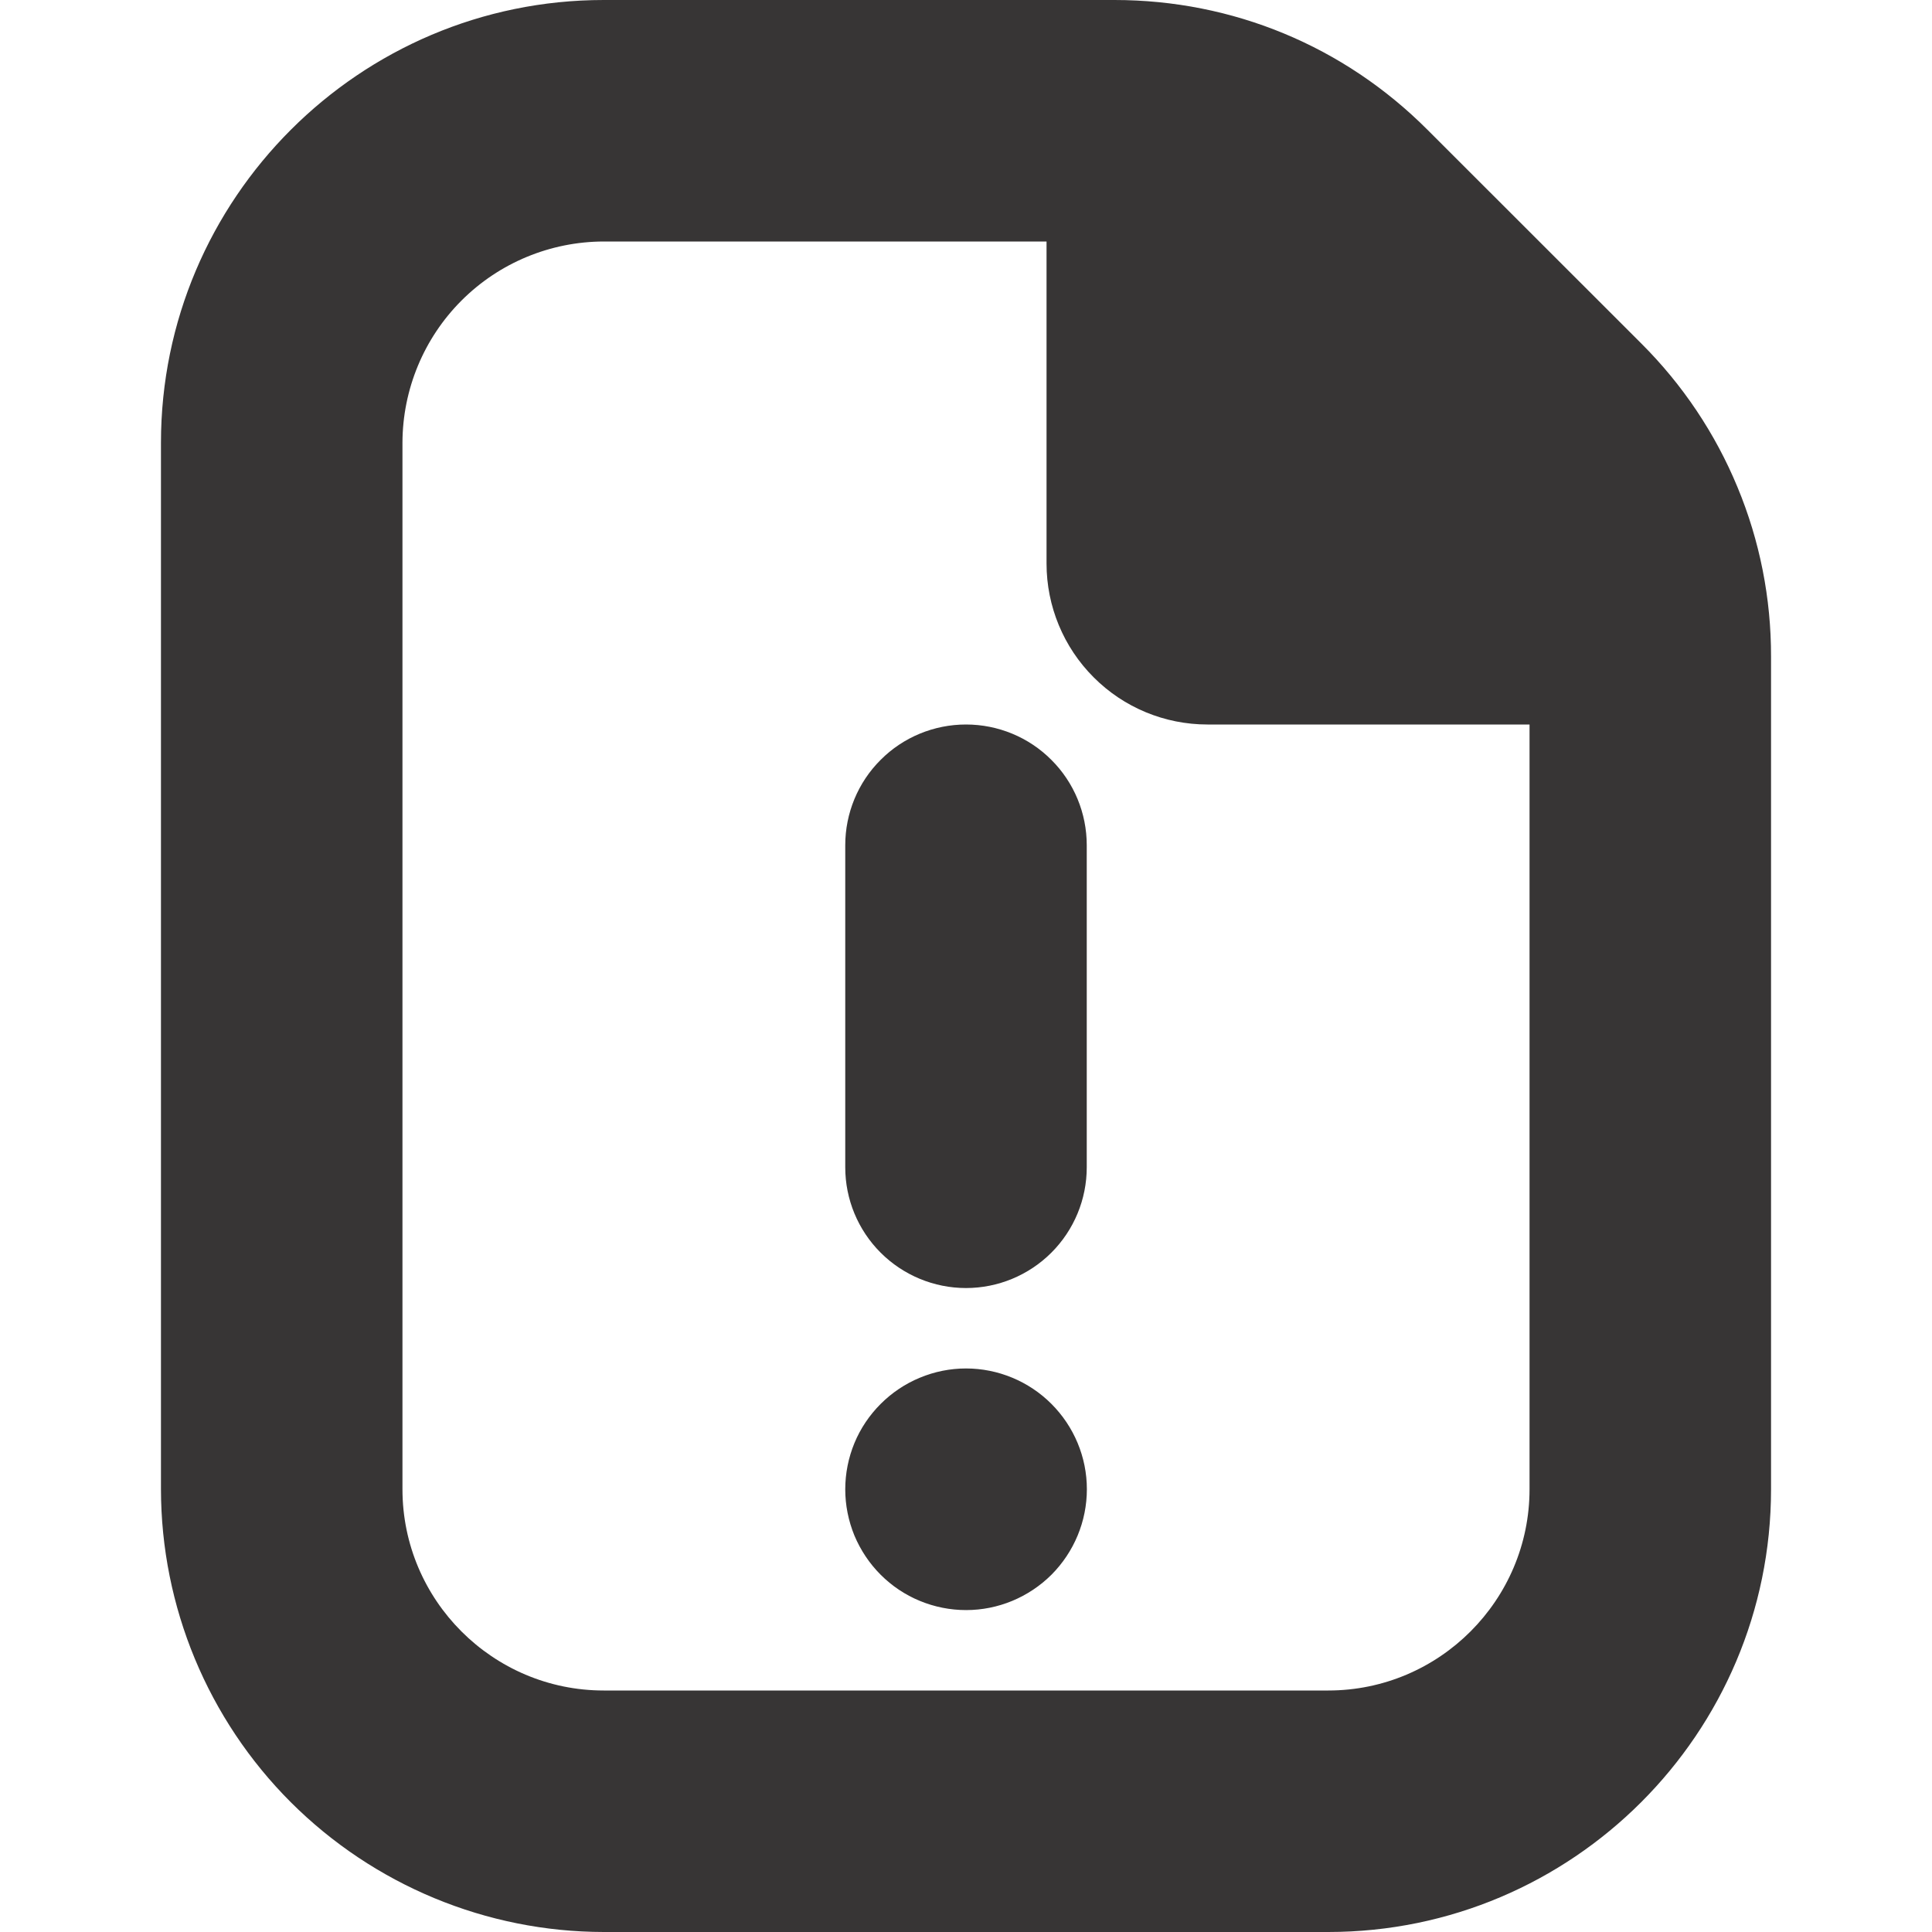 <svg width="16" height="16" viewBox="0 0 16 16" fill="none" xmlns="http://www.w3.org/2000/svg">
<g clip-path="url(#clip0_670_650)">
<path d="M9 7V9.667C9 9.932 8.895 10.186 8.707 10.374C8.52 10.561 8.265 10.667 8 10.667C7.735 10.667 7.48 10.561 7.293 10.374C7.105 10.186 7 9.932 7 9.667V7C7 6.735 7.105 6.48 7.293 6.293C7.48 6.105 7.735 6 8 6C8.265 6 8.52 6.105 8.707 6.293C8.895 6.48 9 6.735 9 7ZM8 11.333C7.869 11.333 7.739 11.359 7.617 11.41C7.496 11.46 7.386 11.534 7.293 11.627C7.2 11.72 7.126 11.83 7.076 11.951C7.026 12.072 7 12.203 7 12.334C7 12.465 7.026 12.595 7.076 12.717C7.127 12.838 7.2 12.948 7.293 13.041C7.386 13.134 7.496 13.208 7.618 13.258C7.739 13.308 7.869 13.334 8.001 13.334C8.266 13.334 8.52 13.228 8.708 13.041C8.895 12.853 9.001 12.599 9.001 12.333C9.001 12.068 8.895 11.814 8.707 11.626C8.52 11.439 8.265 11.333 8 11.333ZM14.667 5.438V12.333C14.667 14.355 13.022 16 11 16H5C4.028 15.999 3.096 15.612 2.408 14.925C1.721 14.238 1.334 13.306 1.333 12.333V3.667C1.333 1.645 2.978 0 5 0H9.229C10.208 0 11.129 0.381 11.821 1.074L13.593 2.845C13.934 3.185 14.205 3.589 14.389 4.034C14.574 4.479 14.668 4.956 14.667 5.438ZM12.667 12.333V6H10C9.646 6 9.307 5.86 9.057 5.609C8.807 5.359 8.667 5.02 8.667 4.667V2H5C4.558 2.001 4.135 2.176 3.822 2.489C3.51 2.801 3.334 3.225 3.333 3.667V12.333C3.333 13.252 4.081 14 5 14H11C11.919 14 12.667 13.252 12.667 12.333Z" fill="#373535"/>
</g>
<defs>
<clipPath id="clip0_670_650">
<rect width="16" height="16" fill="white"/>
</clipPath>
</defs>
</svg>
